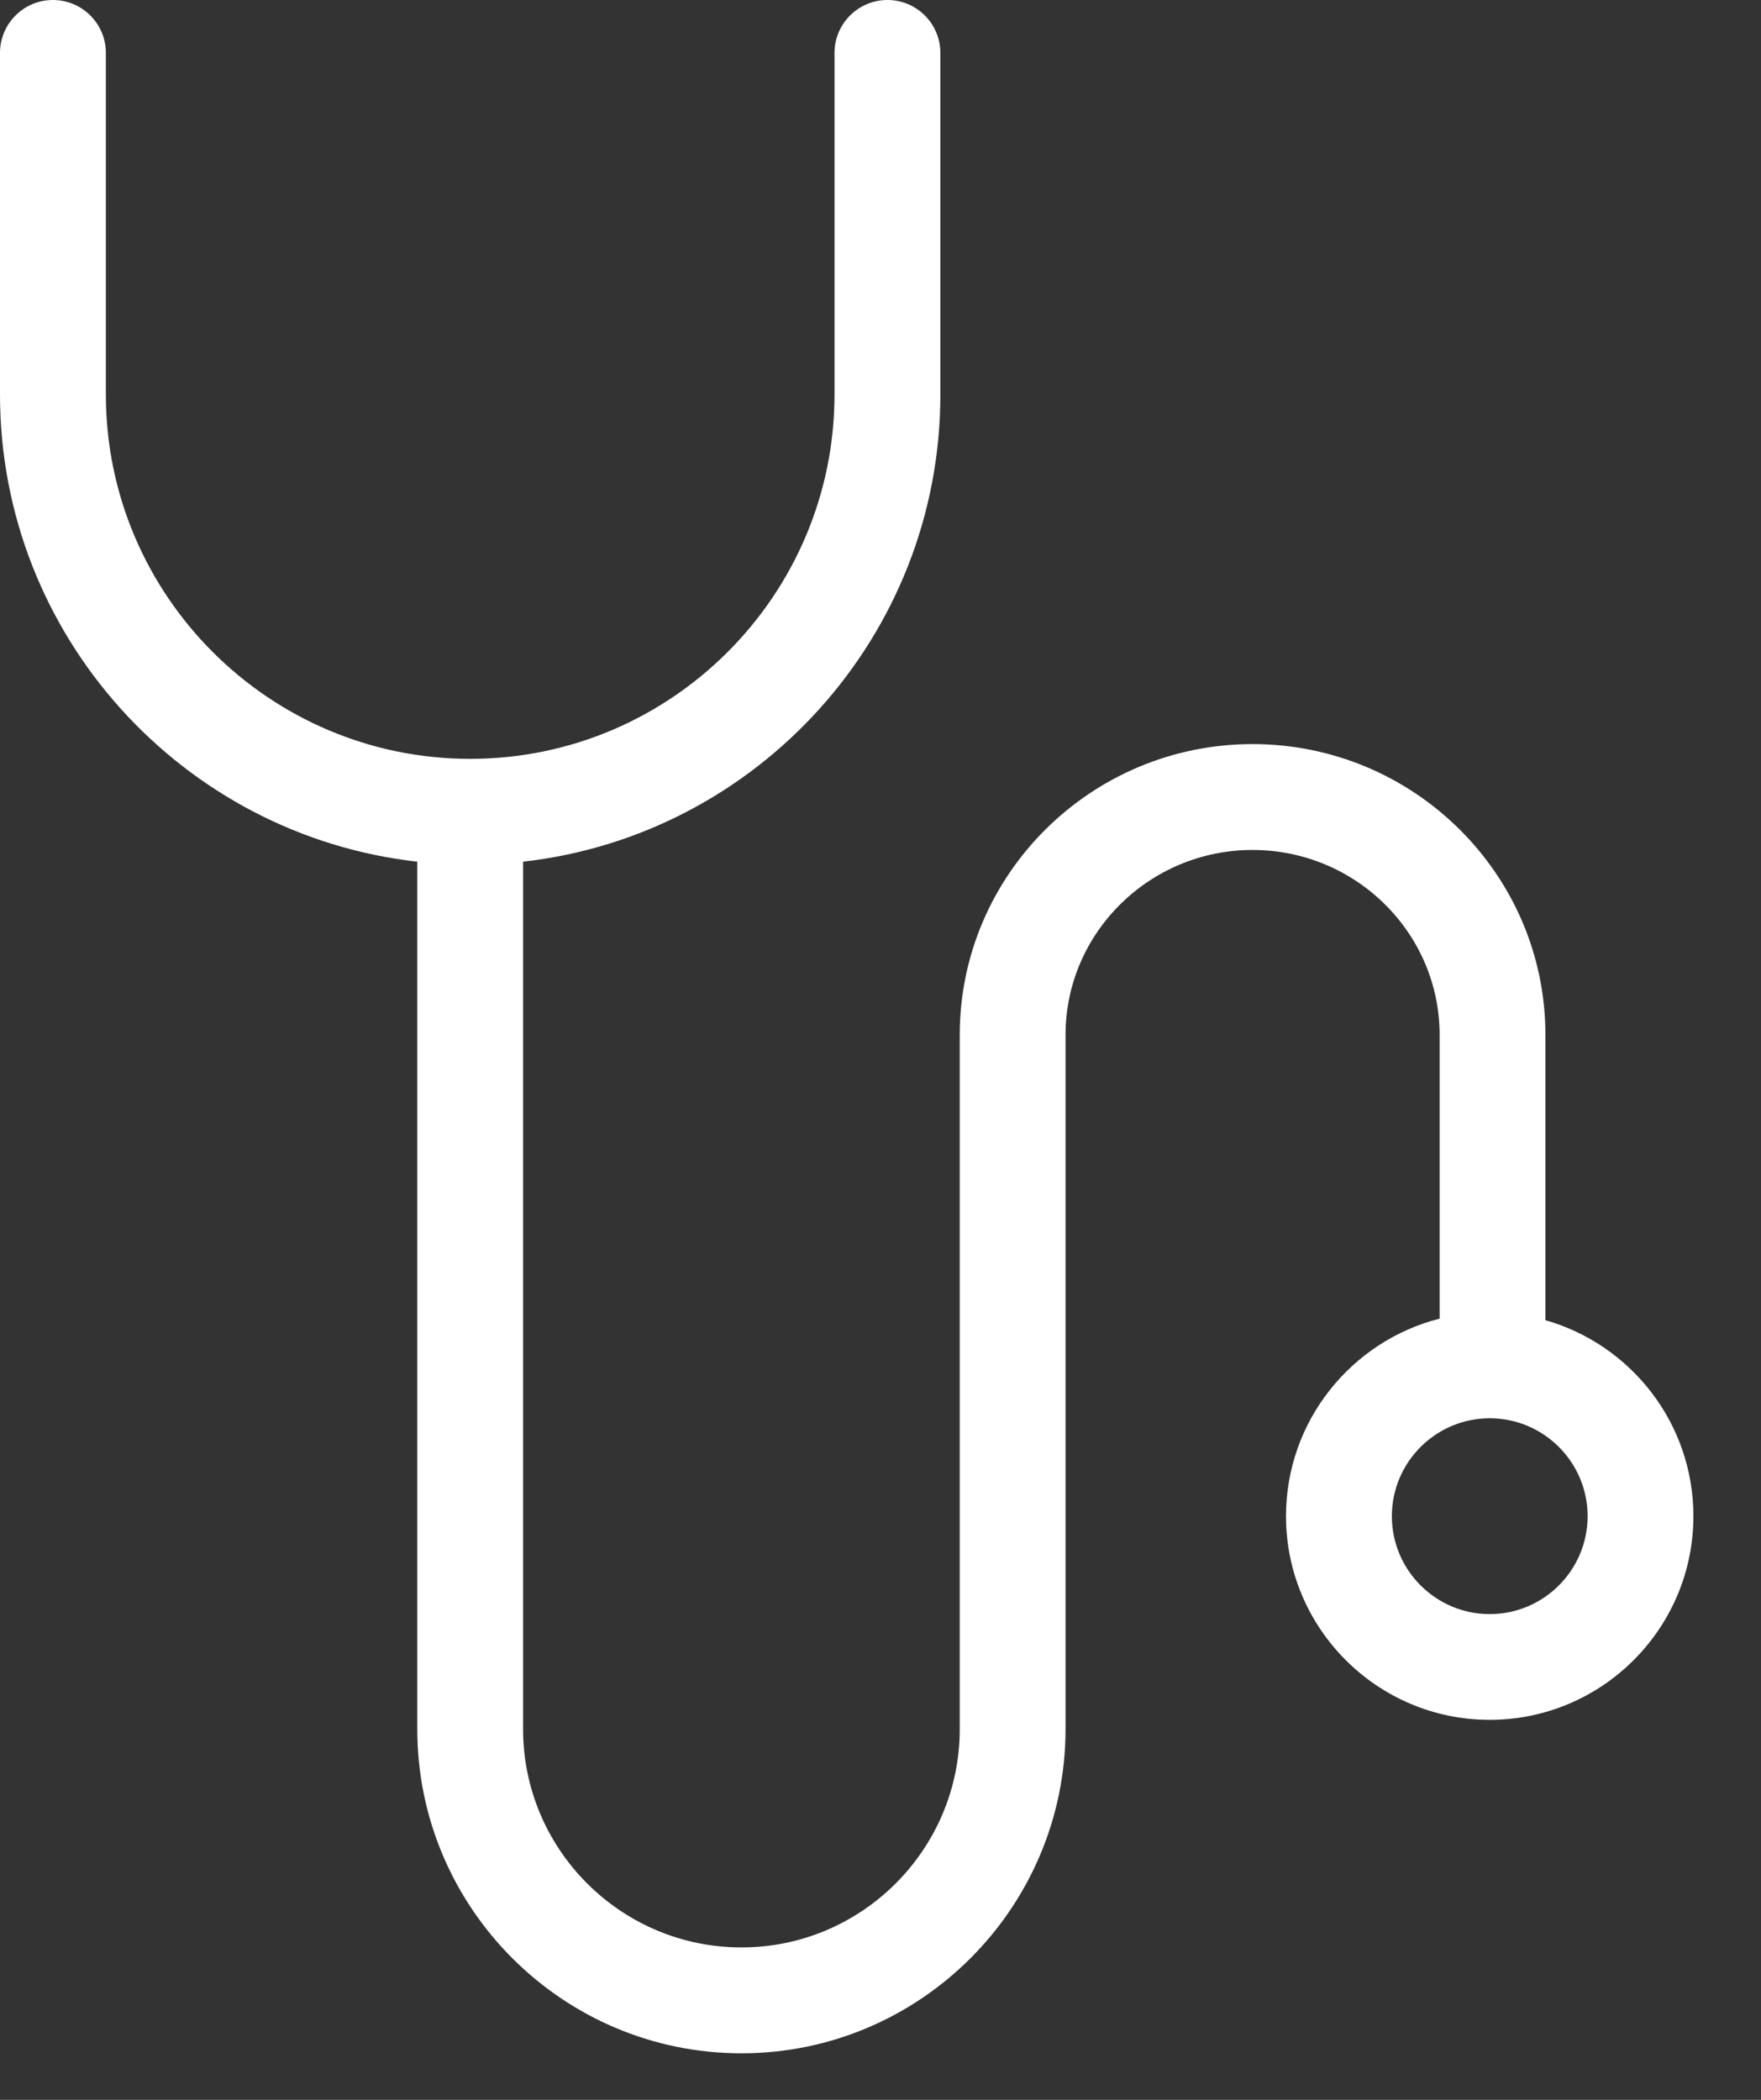 <svg width="26" height="31" viewBox="0 0 26 31" fill="none" xmlns="http://www.w3.org/2000/svg">
<rect x="0" y="0" width="26" height="31" fill="#333333" stroke="none"/>
<path d="M6.161 12.721V25.527C6.161 28.166 8.308 30.313 10.947 30.313C13.585 30.313 15.732 28.166 15.732 25.527V15.278C15.732 13.773 16.971 12.548 18.493 12.548C20.016 12.548 21.255 13.773 21.255 15.278V19.467C19.953 19.798 18.987 20.979 18.987 22.383C18.987 24.041 20.336 25.39 21.994 25.39C23.653 25.39 25.002 24.041 25.002 22.383C25.002 21.009 24.077 19.849 22.817 19.49V15.278C22.817 12.911 20.877 10.985 18.493 10.985C16.109 10.985 14.17 12.911 14.17 15.278V25.527C14.17 27.304 12.724 28.75 10.947 28.75C9.169 28.75 7.723 27.304 7.723 25.527V12.721C11.184 12.332 13.884 9.387 13.884 5.823V0.781C13.884 0.35 13.534 0 13.103 0C12.671 0 12.321 0.35 12.321 0.781V5.823C12.321 8.789 9.908 11.203 6.942 11.203C3.976 11.203 1.563 8.789 1.563 5.823V0.781C1.563 0.35 1.213 0 0.781 0C0.35 0 0 0.35 0 0.781V5.823C0 9.387 2.699 12.332 6.161 12.721L6.161 12.721ZM23.44 22.383C23.44 23.18 22.792 23.829 21.995 23.829C21.198 23.829 20.55 23.18 20.55 22.383C20.55 21.587 21.198 20.938 21.995 20.938C22.792 20.938 23.44 21.587 23.44 22.383Z" fill="white"/>
</svg>
